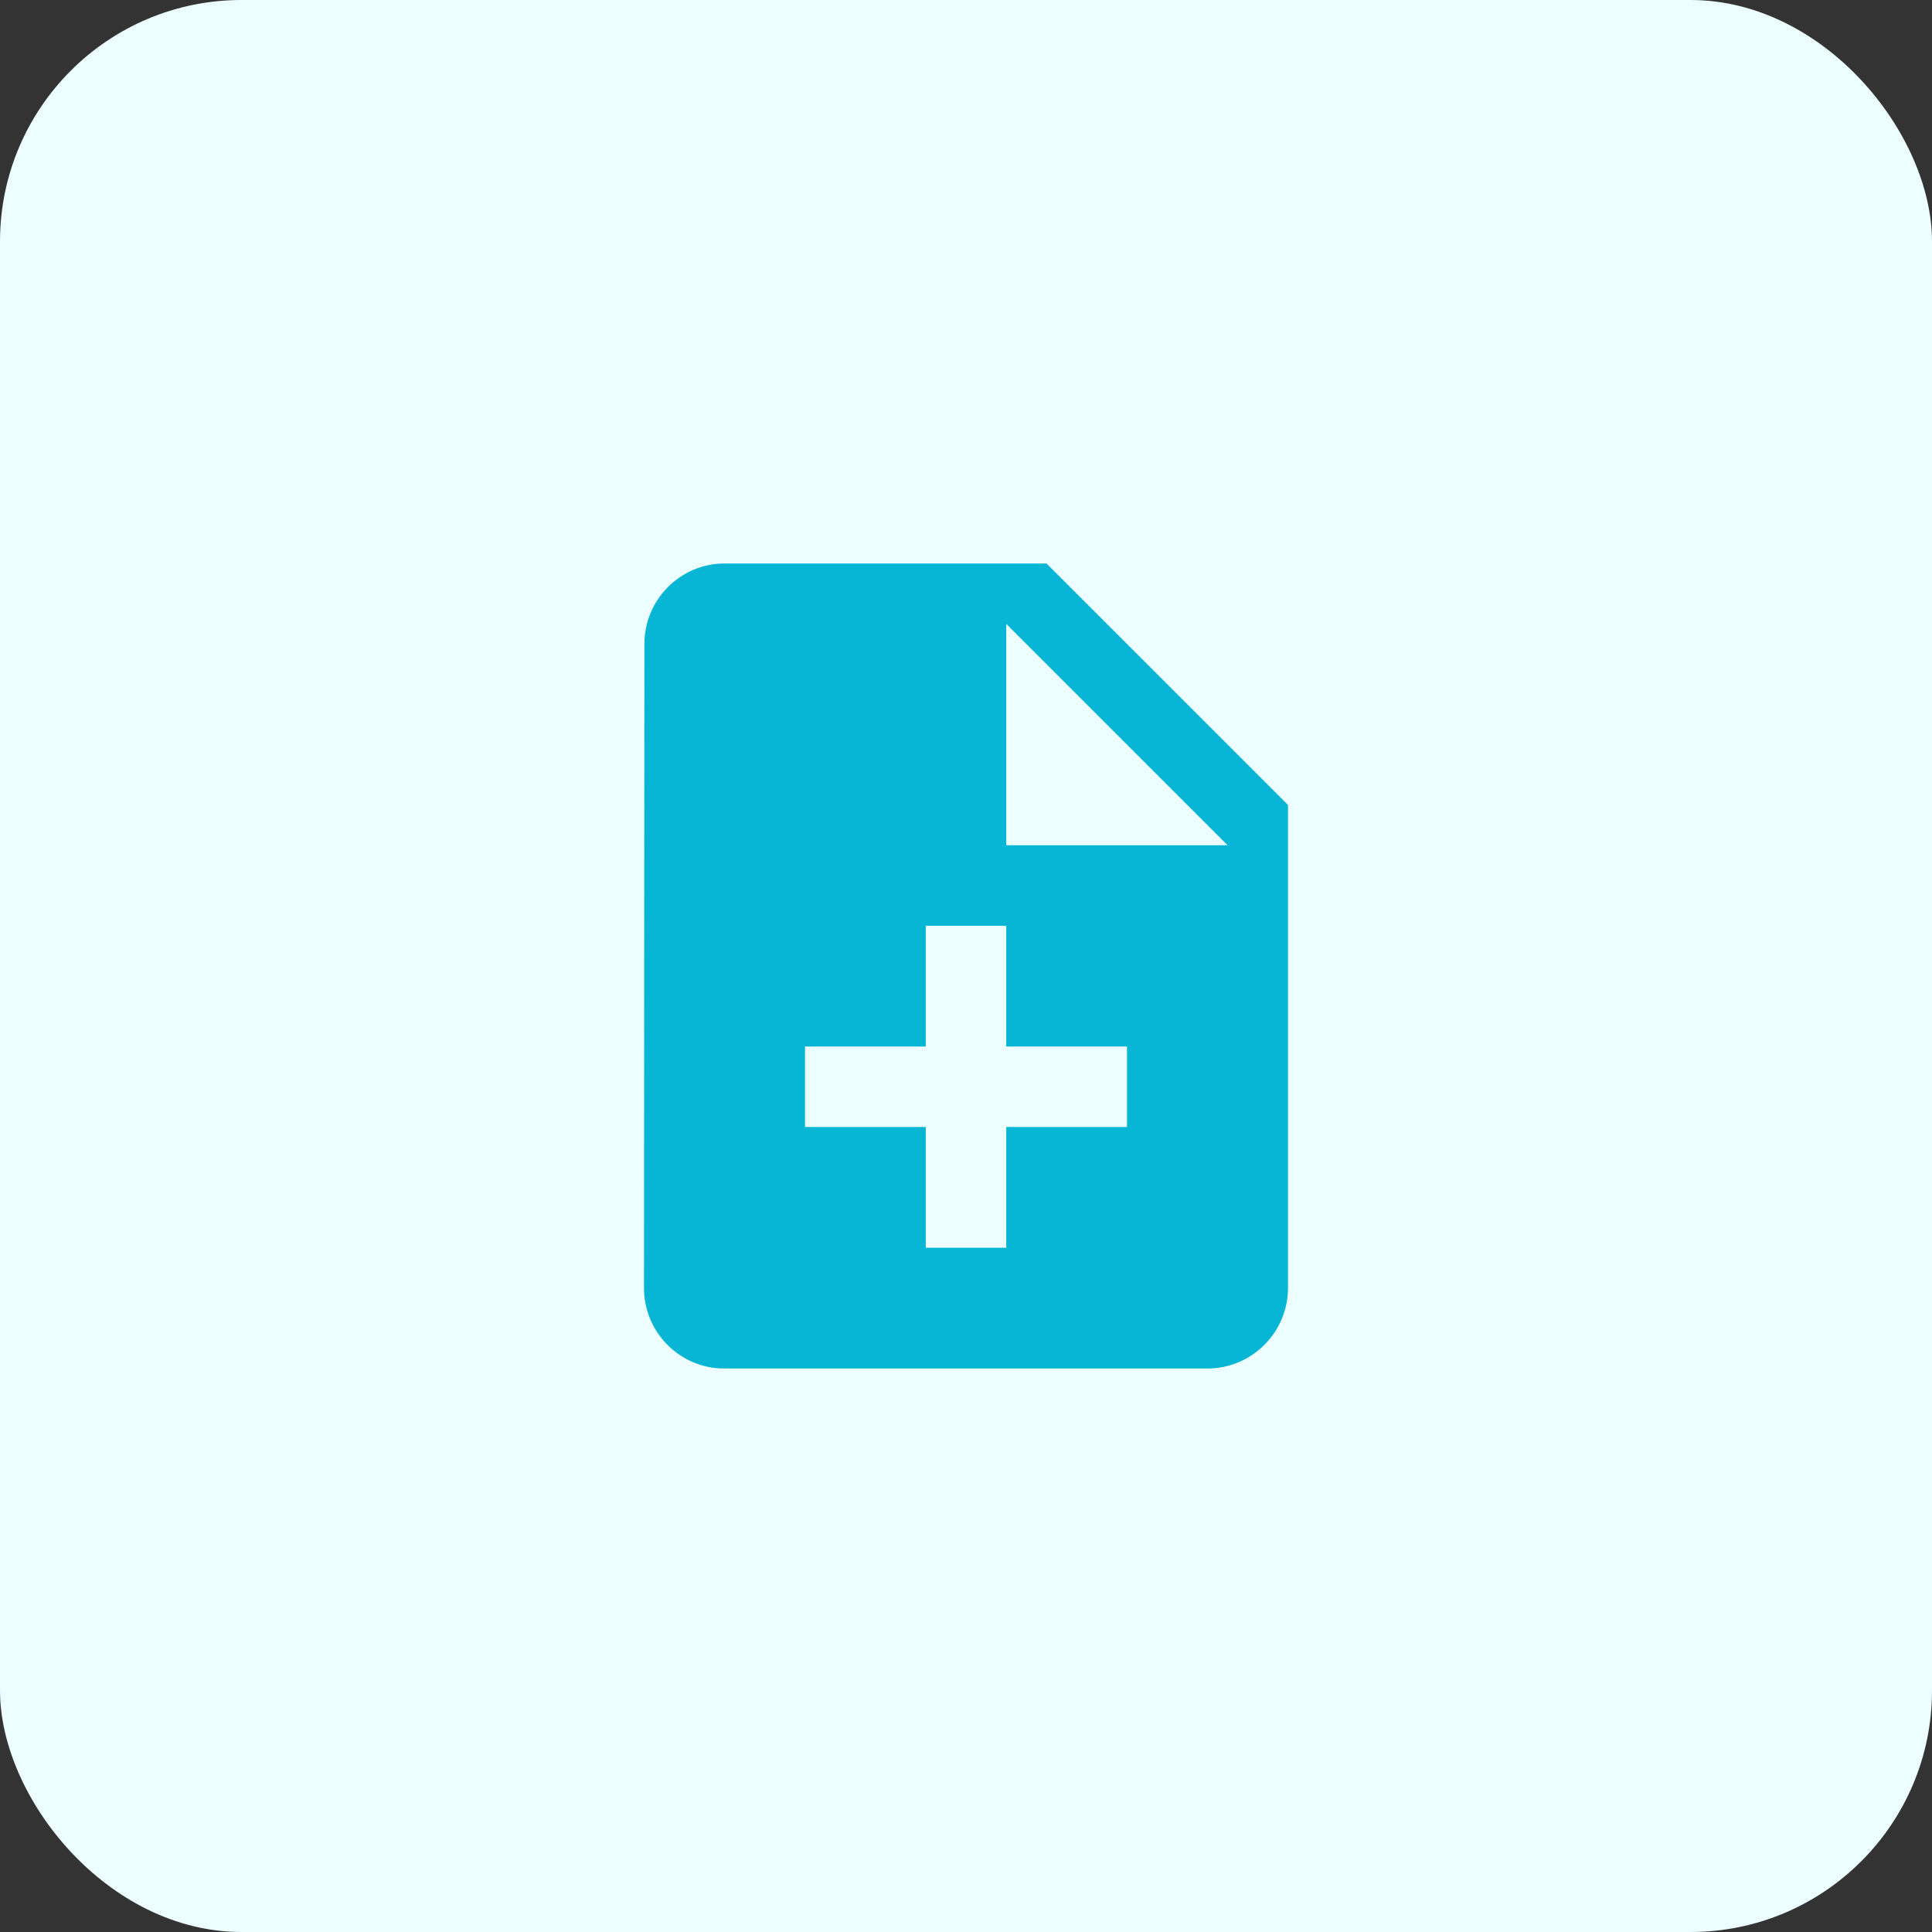 <svg width="48" height="48" viewBox="0 0 48 48" fill="none" xmlns="http://www.w3.org/2000/svg">
<rect x="0" y="0" width="48" height="48" fill="#333333" stroke="none"/>
<rect width="48" height="48" rx="6" fill="#ECFEFF"/>
<g clip-path="url(#clip0_0_11861)">
<path d="M26 14H18C16.9 14 16.01 14.9 16.01 16L16 32C16 33.1 16.89 34 17.99 34H30C31.1 34 32 33.1 32 32V20L26 14ZM28 28H25V31H23V28H20V26H23V23H25V26H28V28ZM25 21V15.5L30.5 21H25Z" fill="#06B6D4"/>
</g>
<defs>
<clipPath id="clip0_0_11861">
<rect width="24" height="24" fill="white" transform="translate(12 12)"/>
</clipPath>
</defs>
</svg>
